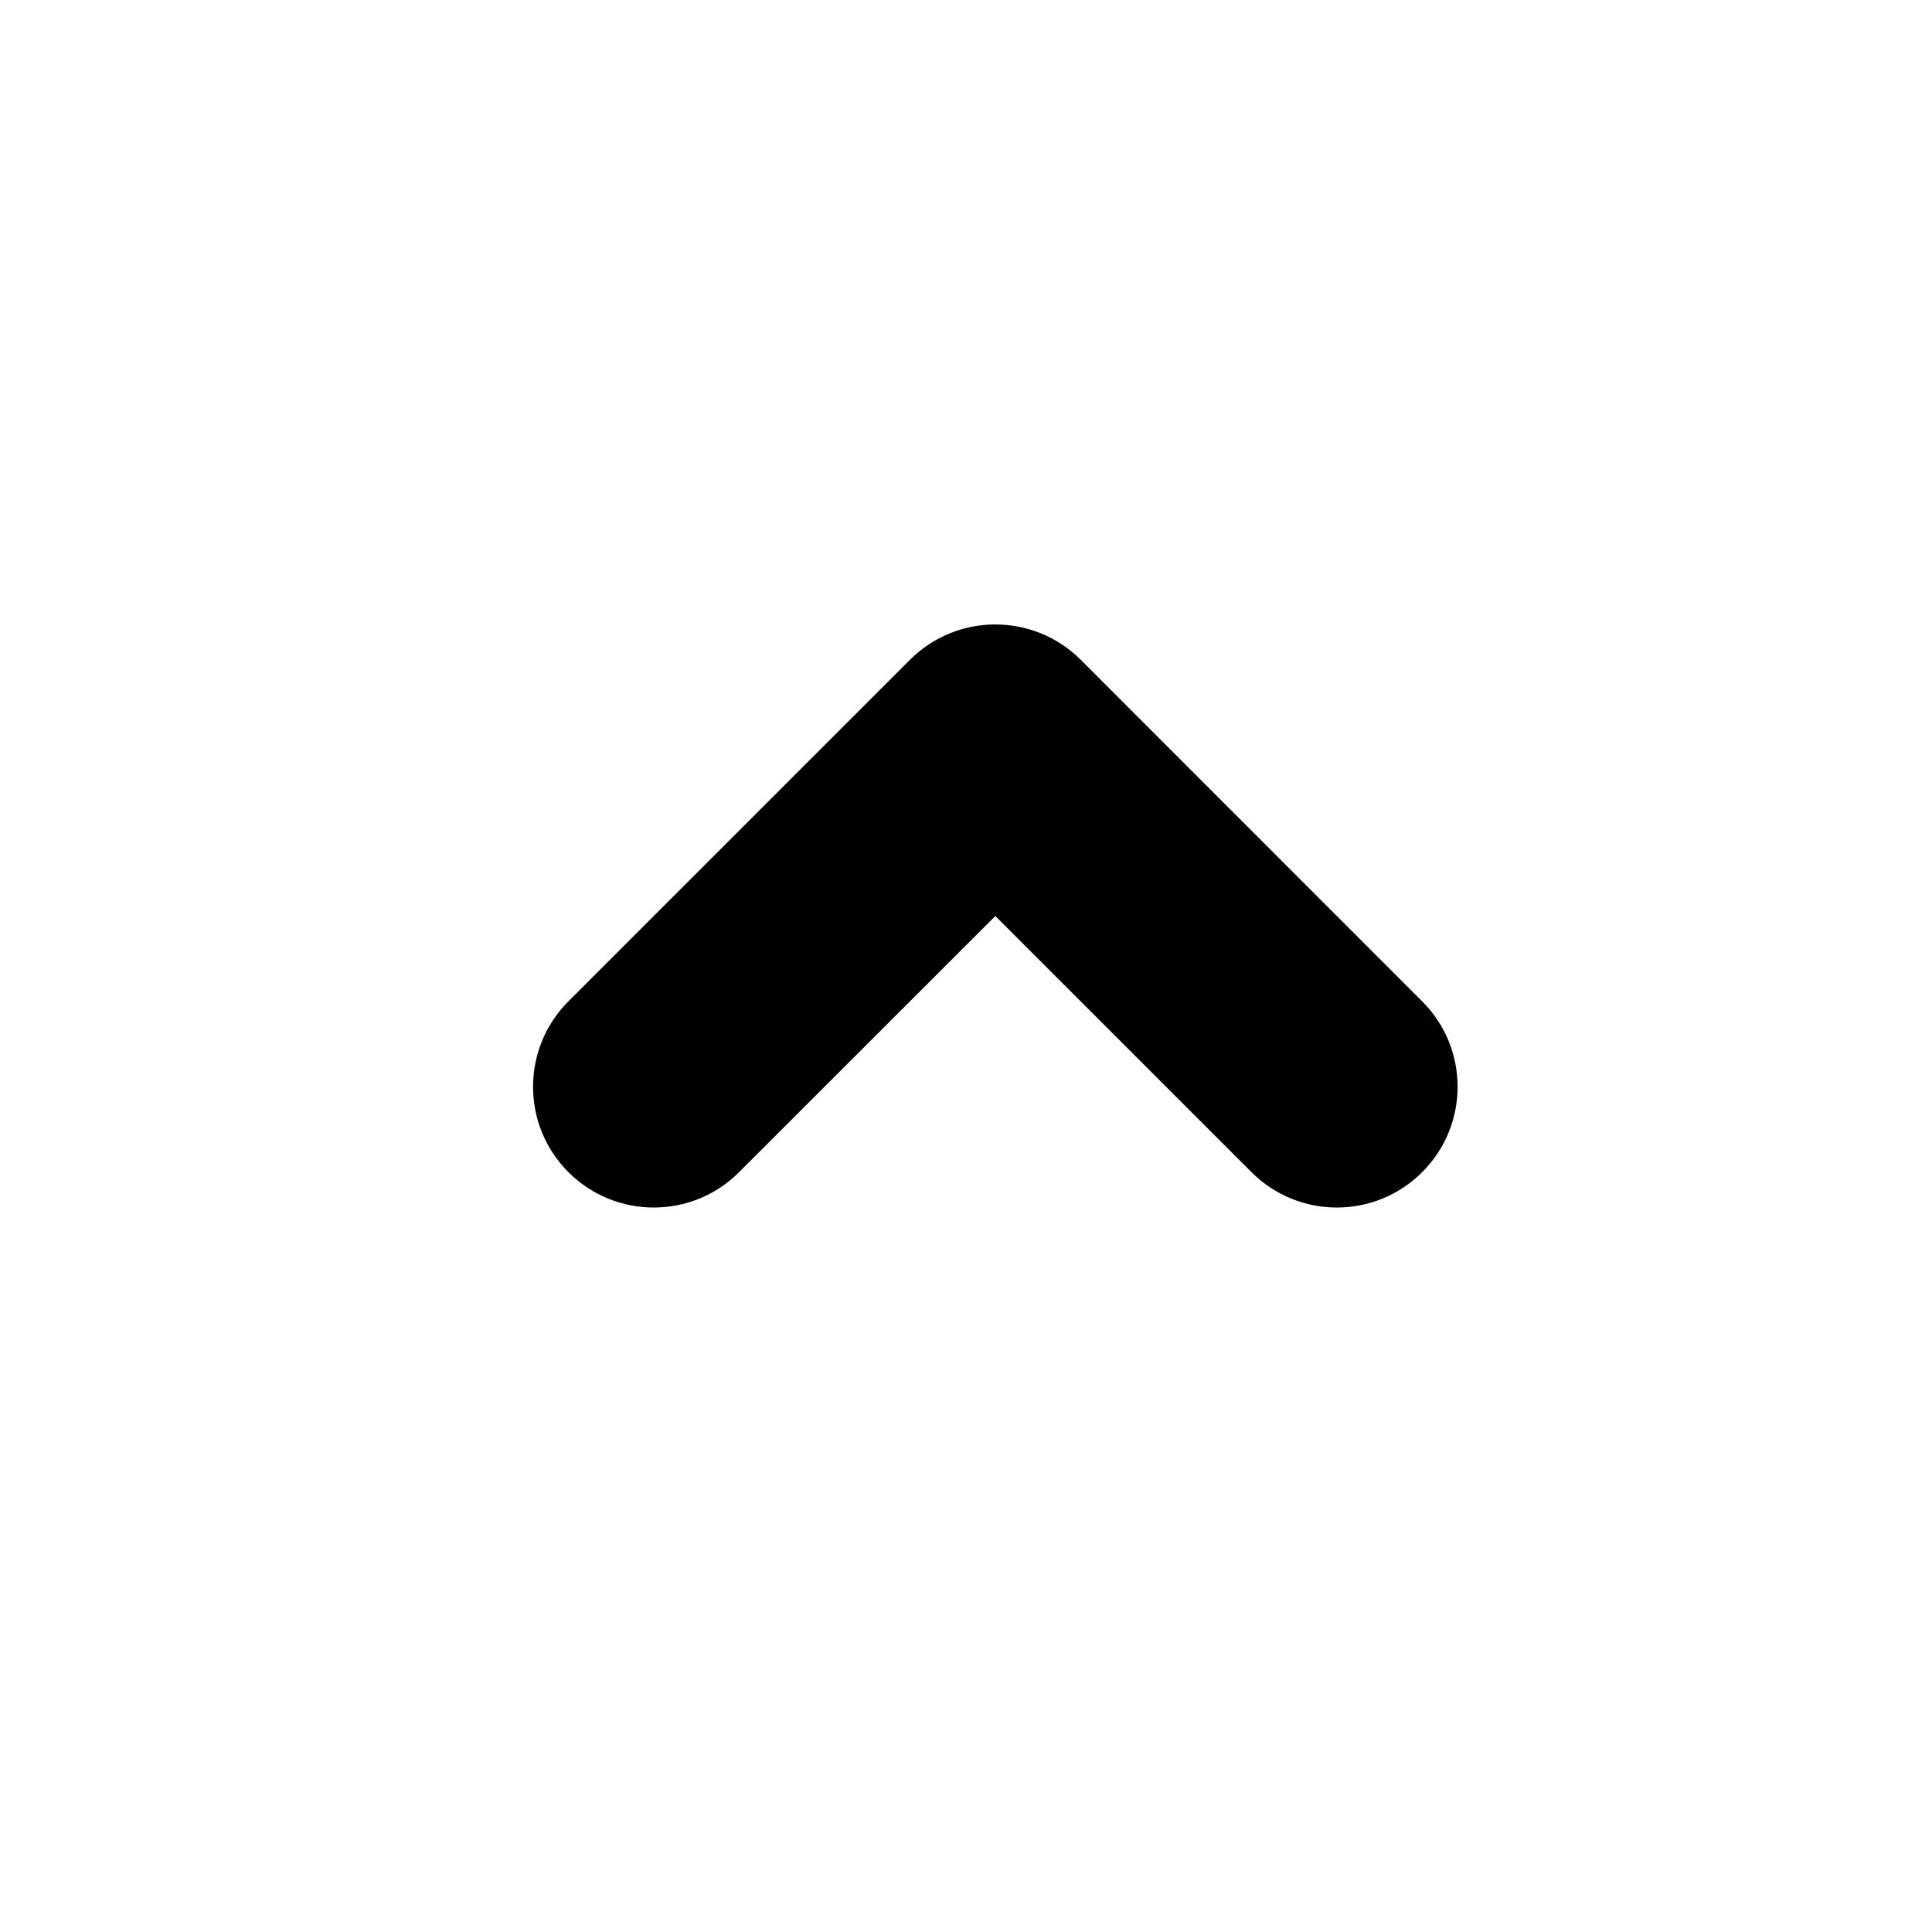 <svg width="16" height="16" viewBox="0 0 16 16" fill="none" xmlns="http://www.w3.org/2000/svg">
    <path
            fill-rule="evenodd"
            clip-rule="evenodd"
            d="M4.707 9.707C4.317 9.317 4.317 8.683 4.707 8.293L7.536 5.464C7.926 5.074 8.559 5.074 8.95 5.464L11.778 8.293C12.169 8.683 12.169 9.317 11.778 9.707C11.388 10.098 10.755 10.098 10.364 9.707L8.243 7.586L6.121 9.707C5.731 10.098 5.098 10.098 4.707 9.707Z"
            fill="currentColor"
    />
</svg>
